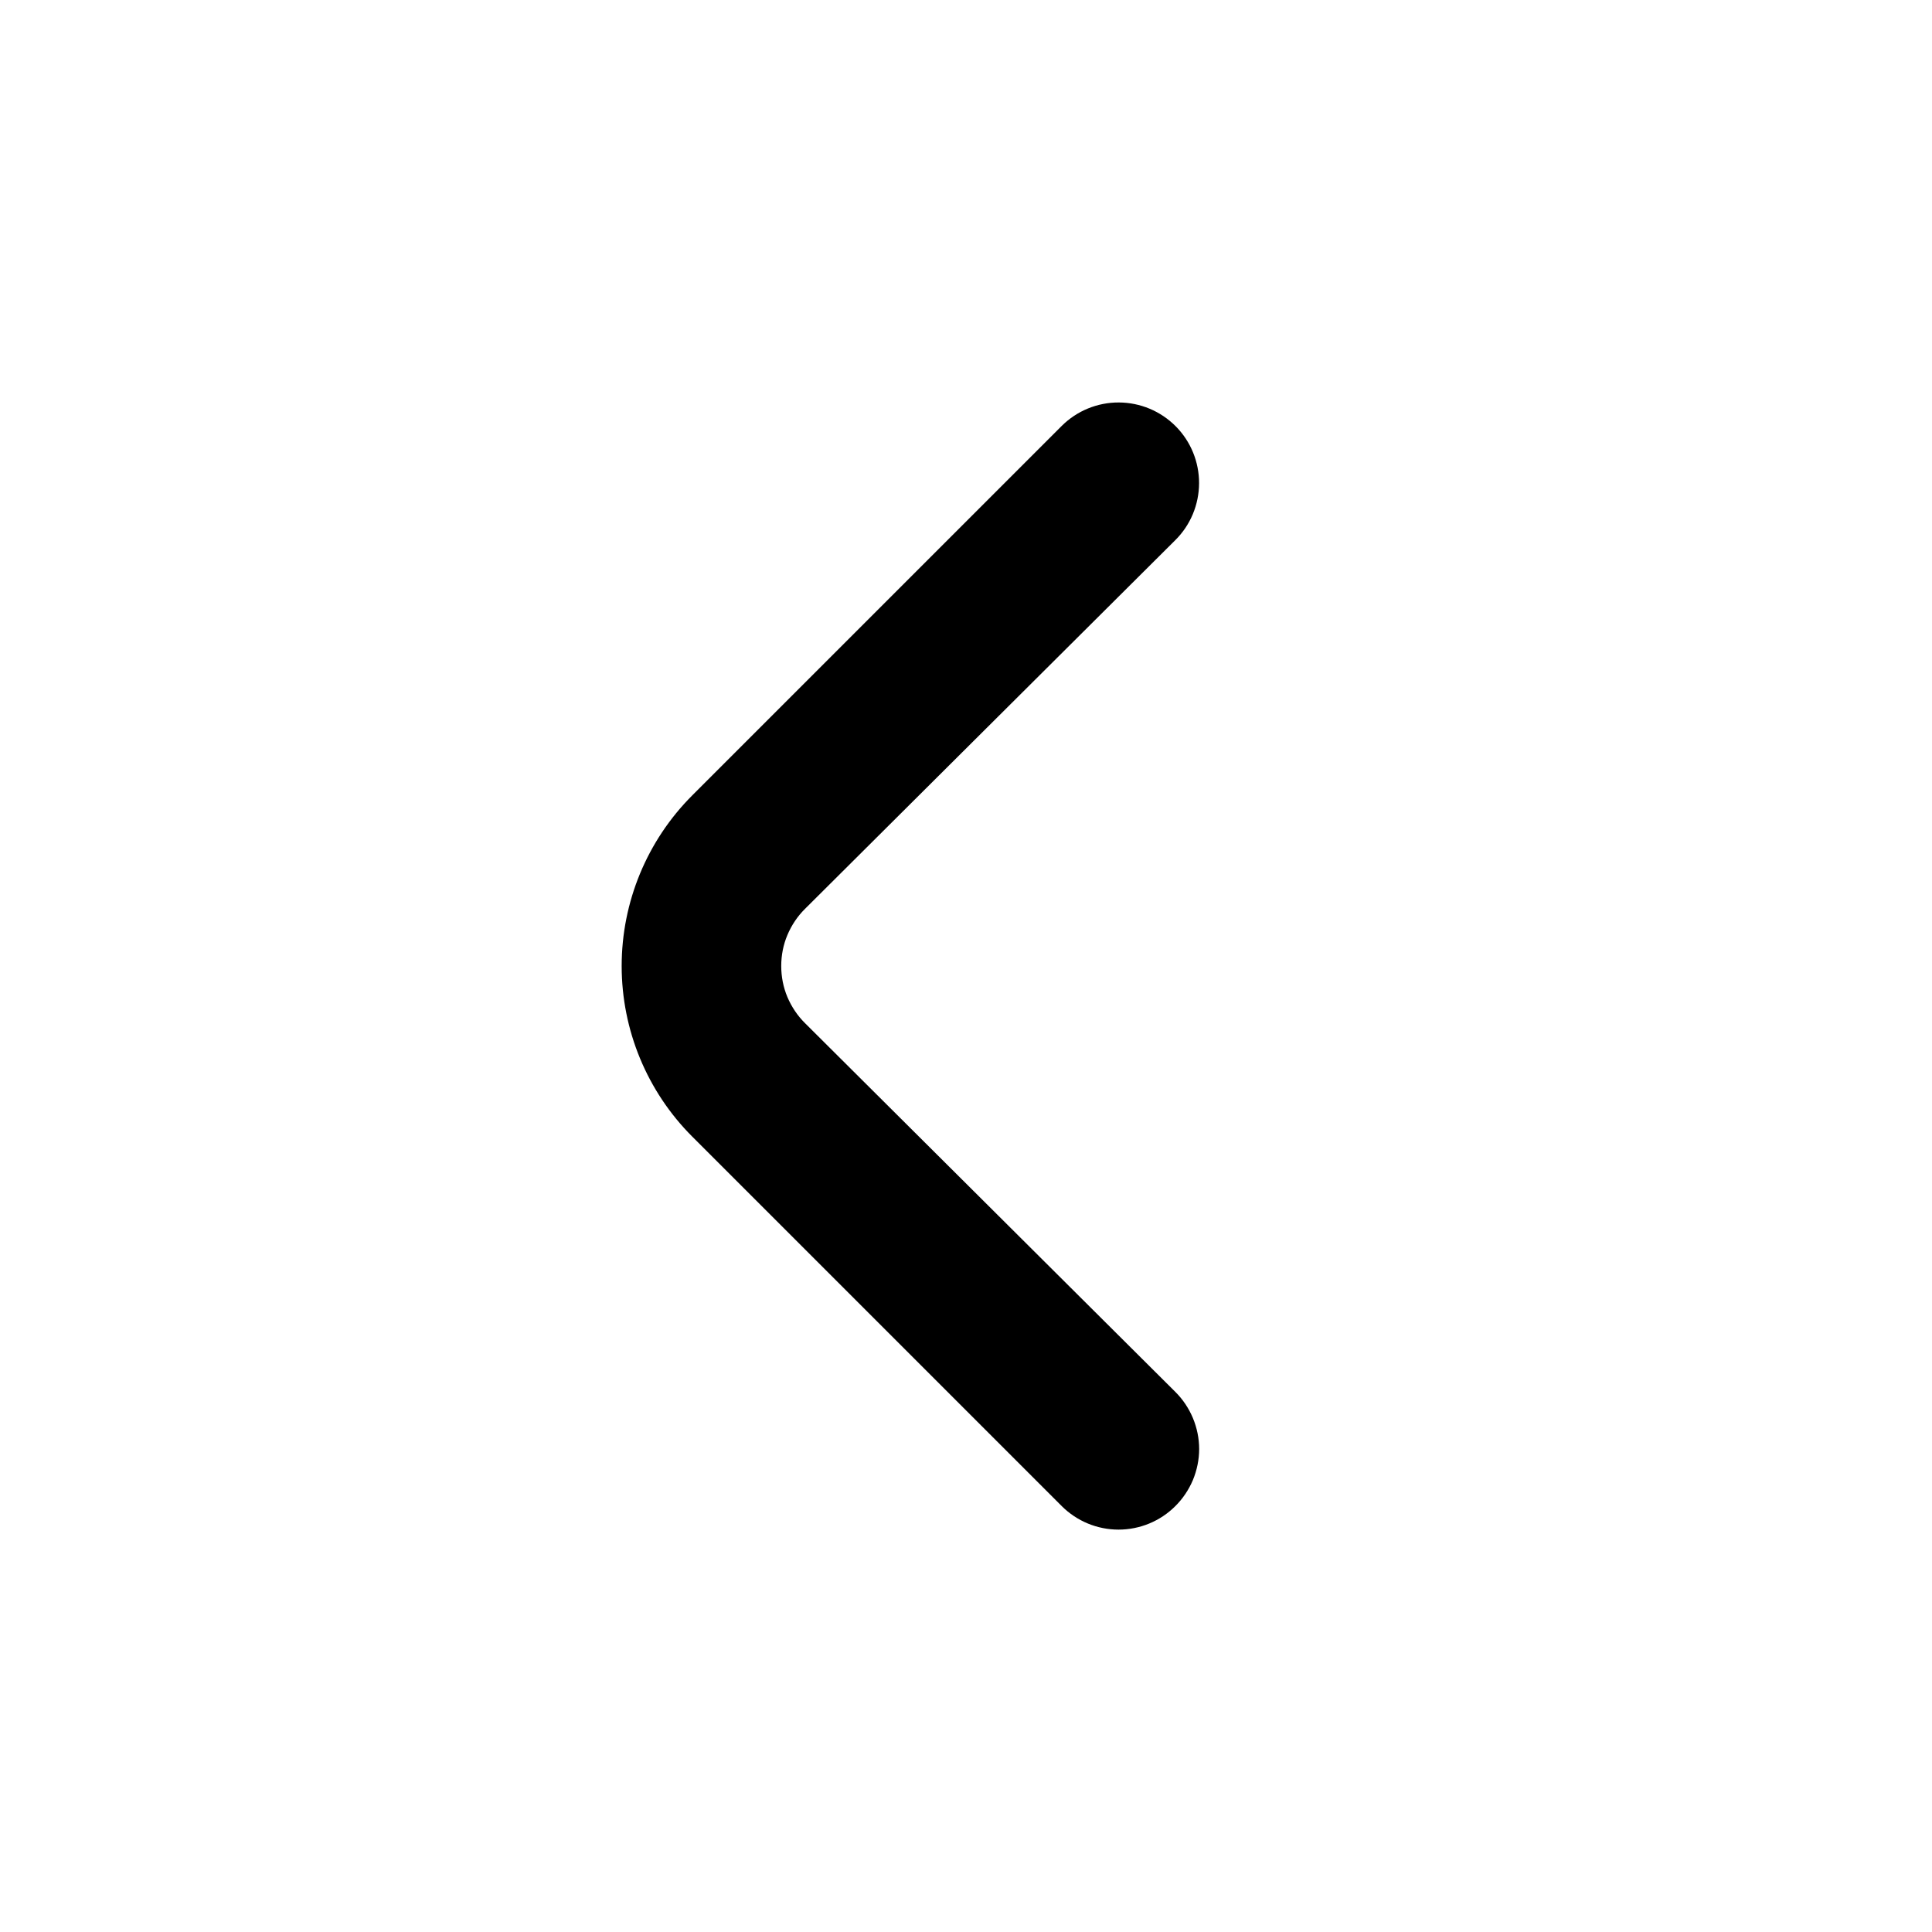 <svg width="22" height="22" viewBox="0 0 22 22" fill="none" xmlns="http://www.w3.org/2000/svg">
<path d="M7.883 12.943L12.091 17.151C12.263 17.322 12.495 17.418 12.737 17.418C12.979 17.418 13.212 17.322 13.383 17.151C13.469 17.066 13.537 16.964 13.584 16.853C13.63 16.741 13.655 16.621 13.655 16.5C13.655 16.379 13.63 16.259 13.584 16.148C13.537 16.036 13.469 15.934 13.383 15.849L9.167 11.651C9.081 11.566 9.013 11.464 8.966 11.353C8.919 11.241 8.896 11.121 8.896 11C8.896 10.879 8.919 10.759 8.966 10.648C9.013 10.536 9.081 10.434 9.167 10.349L13.383 6.151C13.556 5.98 13.653 5.747 13.654 5.503C13.655 5.26 13.559 5.026 13.388 4.854C13.216 4.681 12.984 4.584 12.74 4.583C12.497 4.582 12.263 4.678 12.091 4.849L7.883 9.057C7.368 9.572 7.079 10.271 7.079 11C7.079 11.729 7.368 12.428 7.883 12.943Z" fill="black"/>
</svg>
